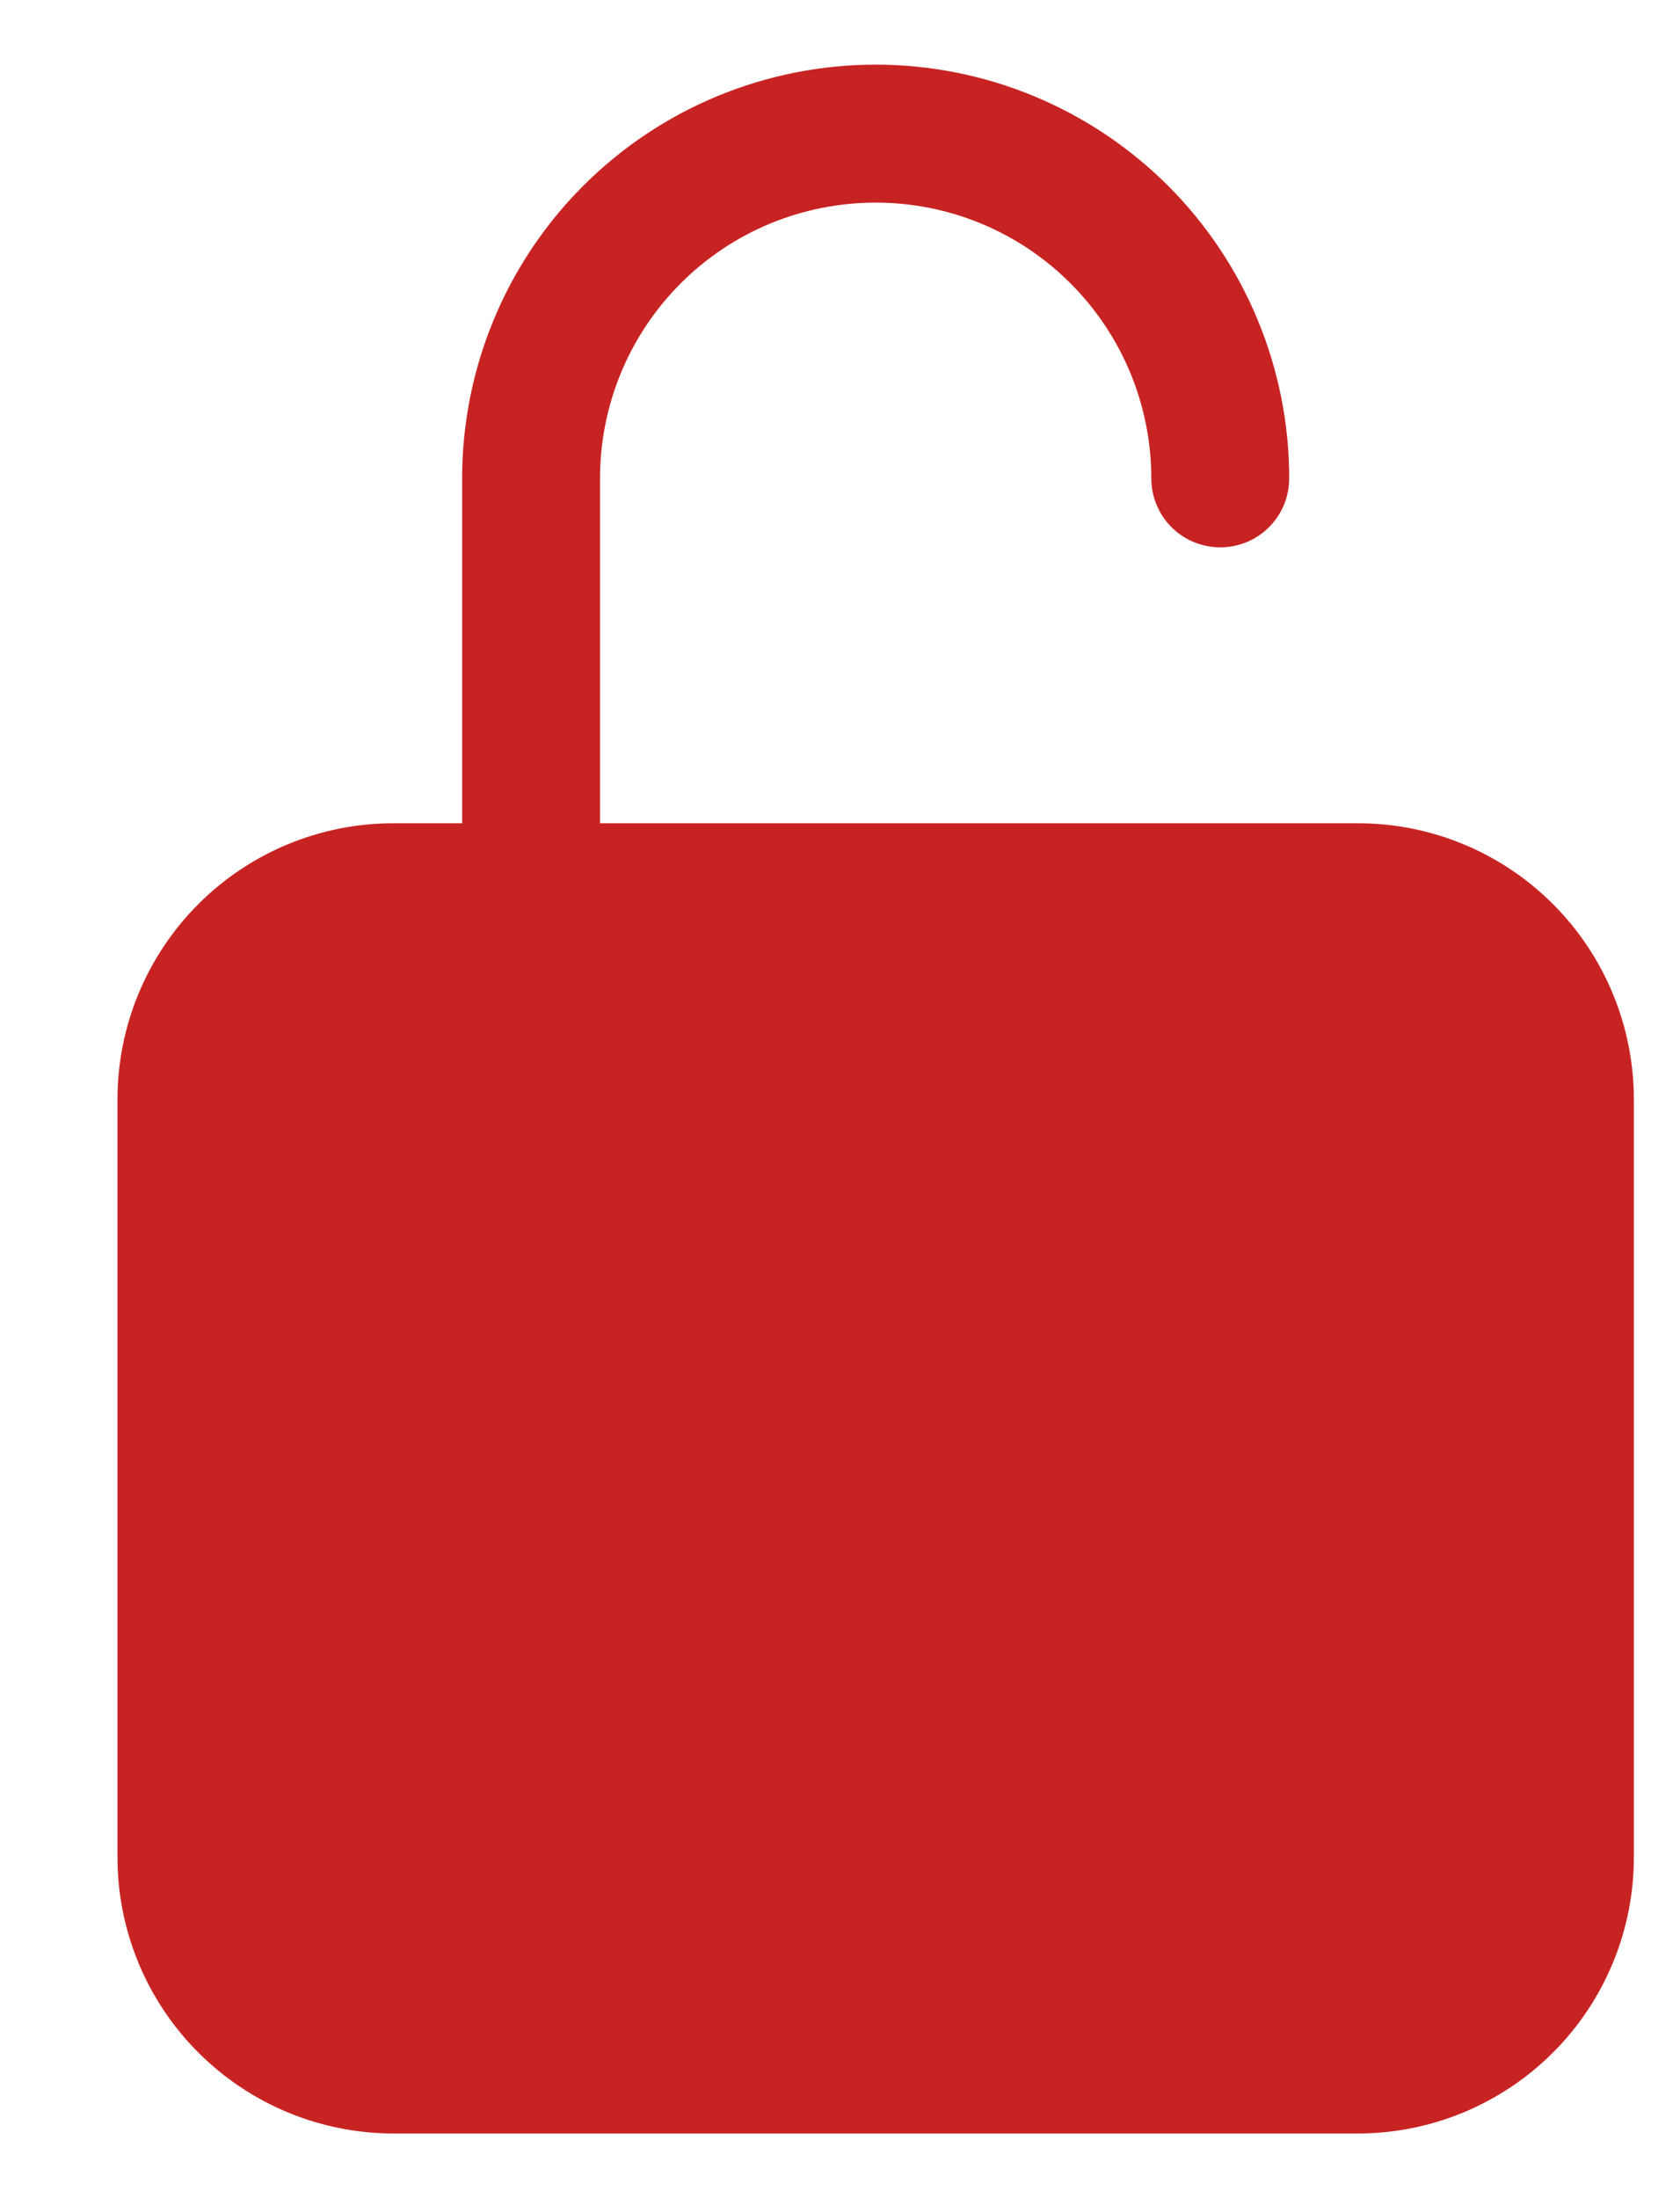 <svg width="13" height="17" viewBox="0 0 13 17" fill="none" xmlns="http://www.w3.org/2000/svg">
<path d="M10.509 6.367H4.643V3.7C4.643 3.134 4.867 2.592 5.267 2.192C5.667 1.791 6.21 1.567 6.776 1.567C7.342 1.567 7.884 1.791 8.284 2.192C8.684 2.592 8.909 3.134 8.909 3.7C8.909 3.841 8.965 3.977 9.065 4.077C9.165 4.177 9.301 4.233 9.443 4.233C9.584 4.233 9.72 4.177 9.82 4.077C9.92 3.977 9.976 3.841 9.976 3.7C9.976 2.851 9.639 2.037 9.039 1.437C8.438 0.837 7.625 0.5 6.776 0.5C5.927 0.5 5.113 0.837 4.513 1.437C3.913 2.037 3.576 2.851 3.576 3.7V6.367H3.043C2.477 6.367 1.935 6.592 1.535 6.992C1.135 7.392 0.91 7.934 0.909 8.5V14.367C0.91 14.932 1.135 15.475 1.535 15.874C1.935 16.274 2.477 16.499 3.043 16.5H10.509C11.075 16.499 11.617 16.274 12.017 15.874C12.417 15.475 12.642 14.932 12.643 14.367V8.5C12.642 7.934 12.417 7.392 12.017 6.992C11.617 6.592 11.075 6.367 10.509 6.367Z" fill="#C82323"/>
</svg>
